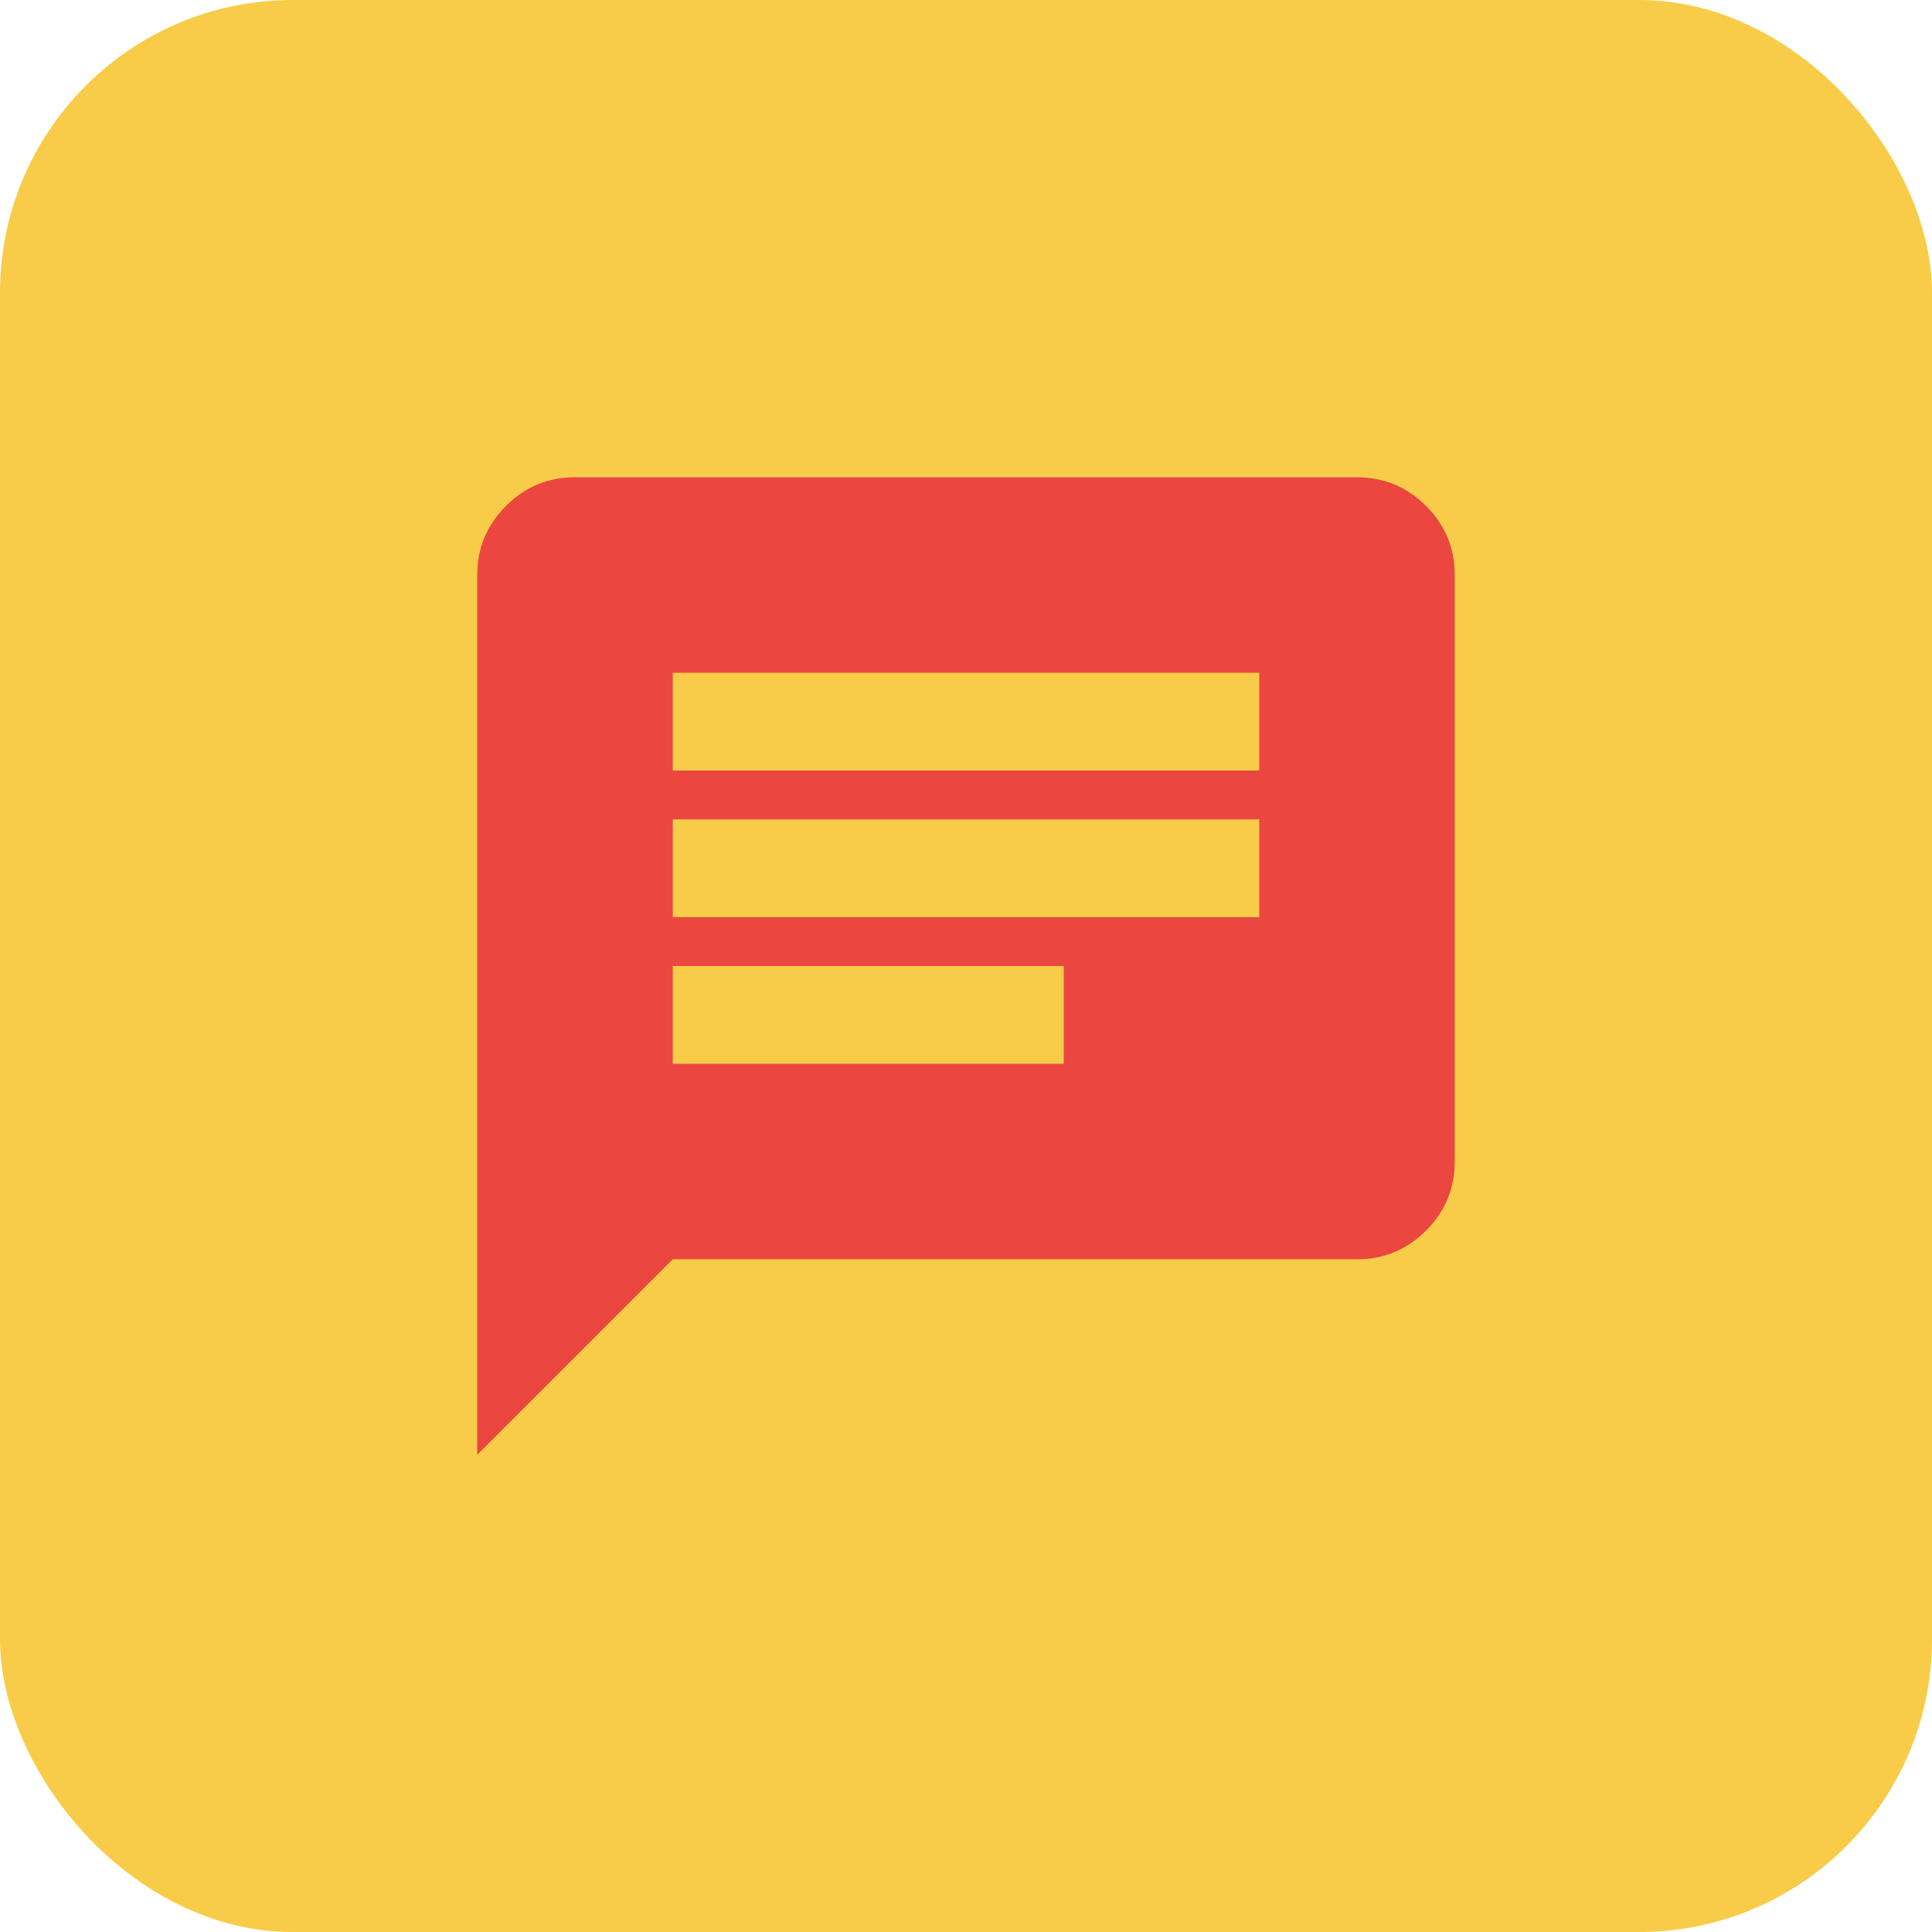 <svg width="56" height="56" viewBox="0 0 56 56" fill="none" xmlns="http://www.w3.org/2000/svg">
<rect width="56" height="56" rx="8.485" fill="#F8CC48"/>
<path d="M19.5 30.834H30.833V28H19.5V30.834ZM19.5 26.584H36.5V23.75H19.5V26.584ZM19.5 22.334H36.5V19.5H19.5V22.334ZM13.833 42.167V16.667C13.833 15.888 14.111 15.22 14.666 14.665C15.221 14.11 15.888 13.833 16.666 13.834H39.333C40.112 13.834 40.779 14.111 41.335 14.666C41.89 15.222 42.167 15.889 42.166 16.667V33.667C42.166 34.446 41.889 35.113 41.333 35.669C40.778 36.224 40.111 36.501 39.333 36.5H19.5L13.833 42.167Z" fill="#EB4640"/>
</svg>
